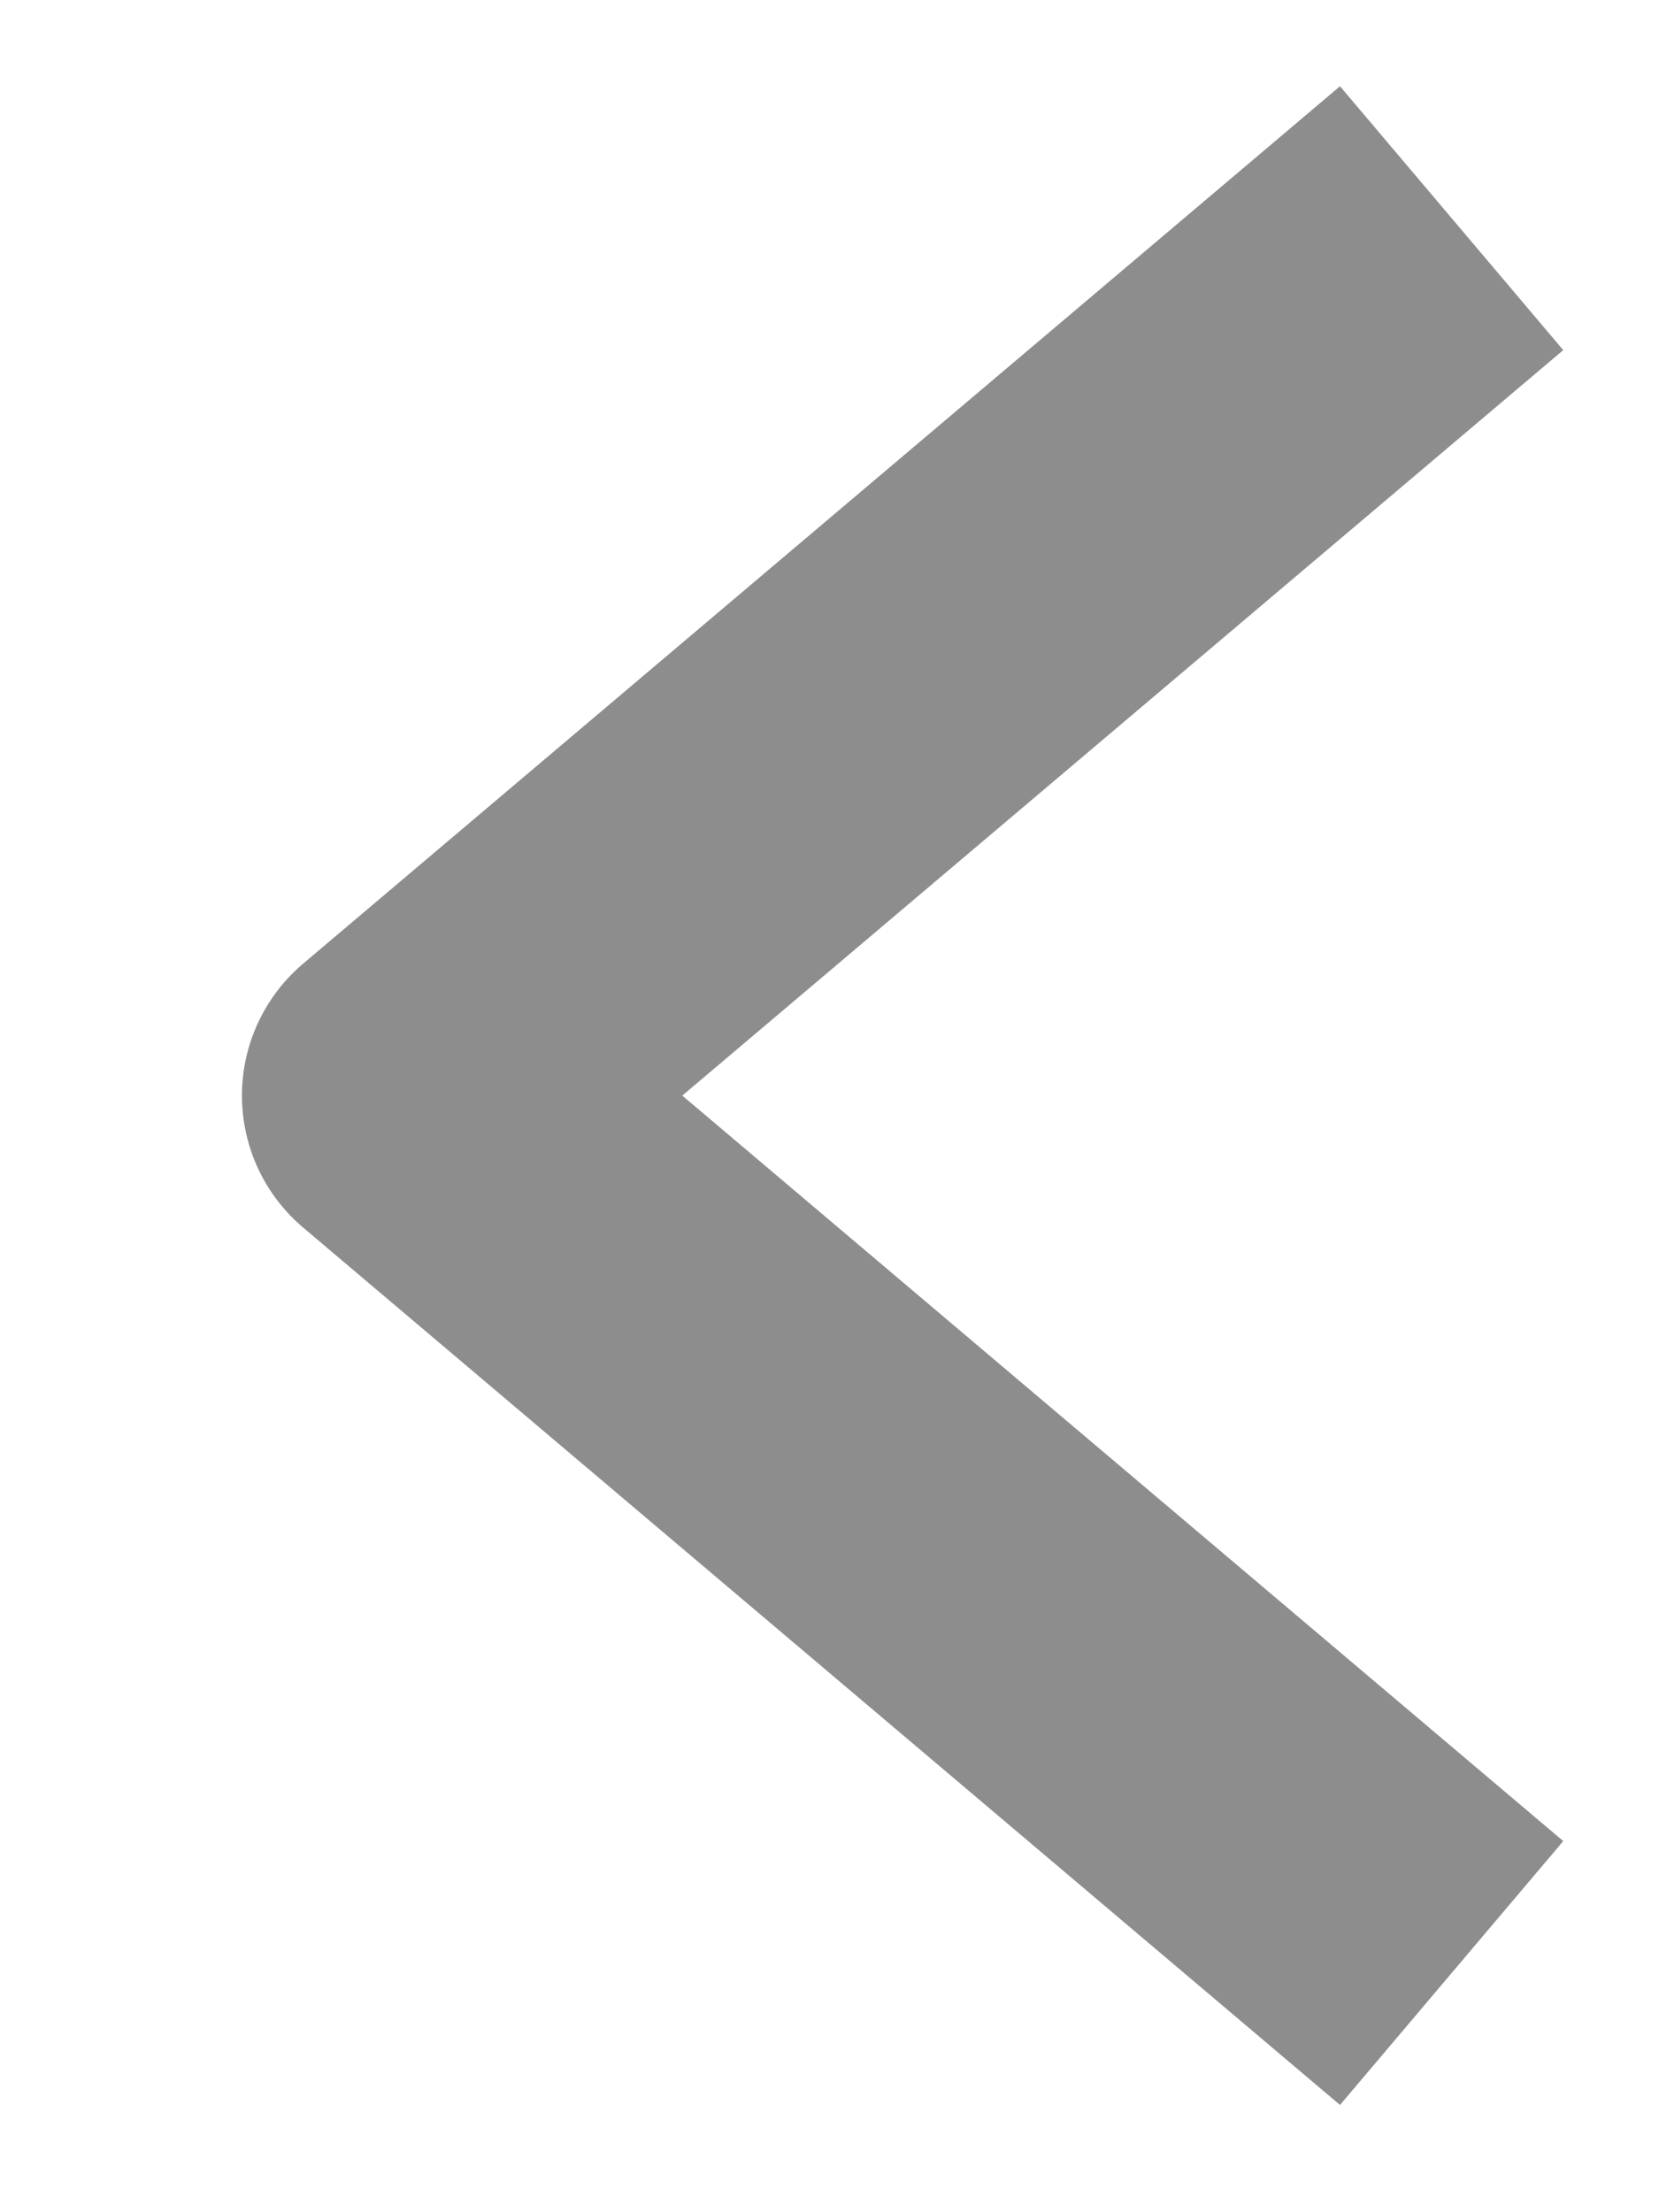 <svg xmlns="http://www.w3.org/2000/svg" width="6" height="8" viewBox="0 0 6 8" fill="none">
  <path d="M5.25 7.135L1.5 3.962L5.25 0.789" stroke="#8D8D8D" stroke-width="1.25" stroke-linejoin="round"/>
</svg>